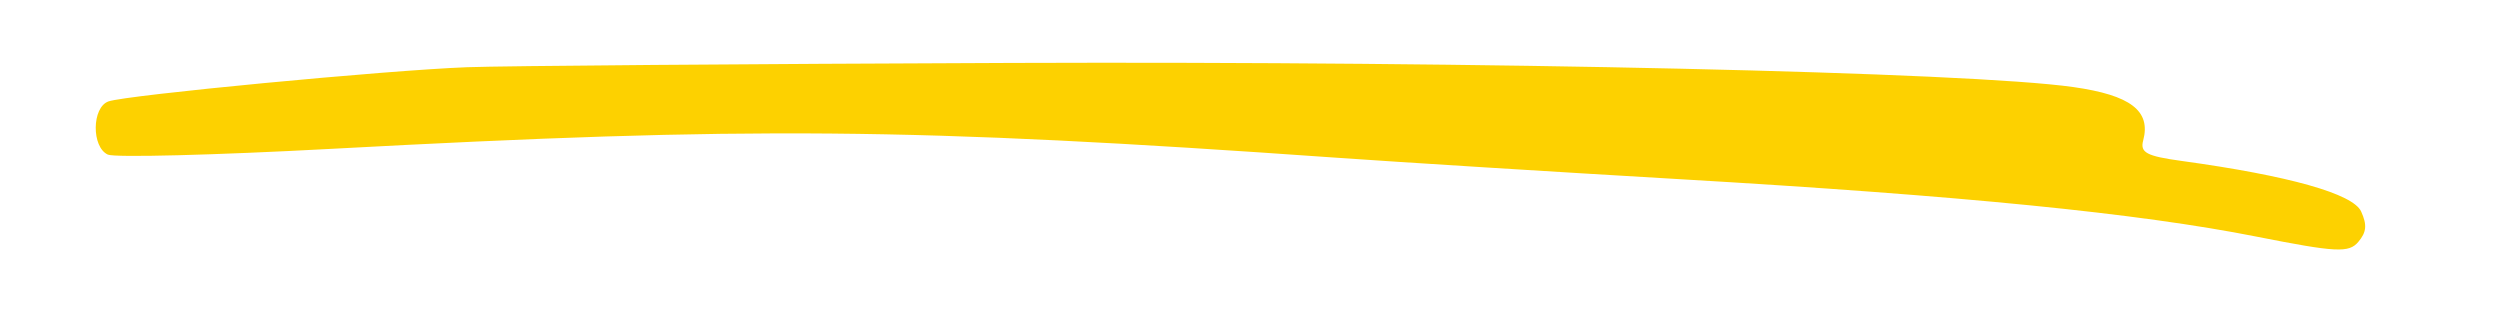 <svg width="226" height="30" viewBox="0 0 226 30" fill="none" xmlns="http://www.w3.org/2000/svg">
<path fill-rule="evenodd" clip-rule="evenodd" d="M42.209 6.077C34.938 6.352 11.421 8.595 9.804 9.168C8.3 9.701 8.26 13.297 9.752 13.977C10.363 14.255 19.411 14.023 29.859 13.46C67.764 11.417 82.376 11.544 120.644 14.245C126.494 14.658 140.552 15.538 151.885 16.2C177.392 17.691 193.284 19.273 203.989 21.391C211.211 22.819 212.341 22.877 213.193 21.864C213.935 20.984 213.995 20.334 213.45 19.125C212.726 17.517 206.942 15.886 197.232 14.551C194.038 14.112 193.45 13.798 193.745 12.694C194.46 10.019 192.606 8.604 187.422 7.869C177.904 6.516 134.34 5.528 91.426 5.689C67.646 5.778 45.499 5.953 42.209 6.077Z" fill="#FDD100"/>
</svg>
